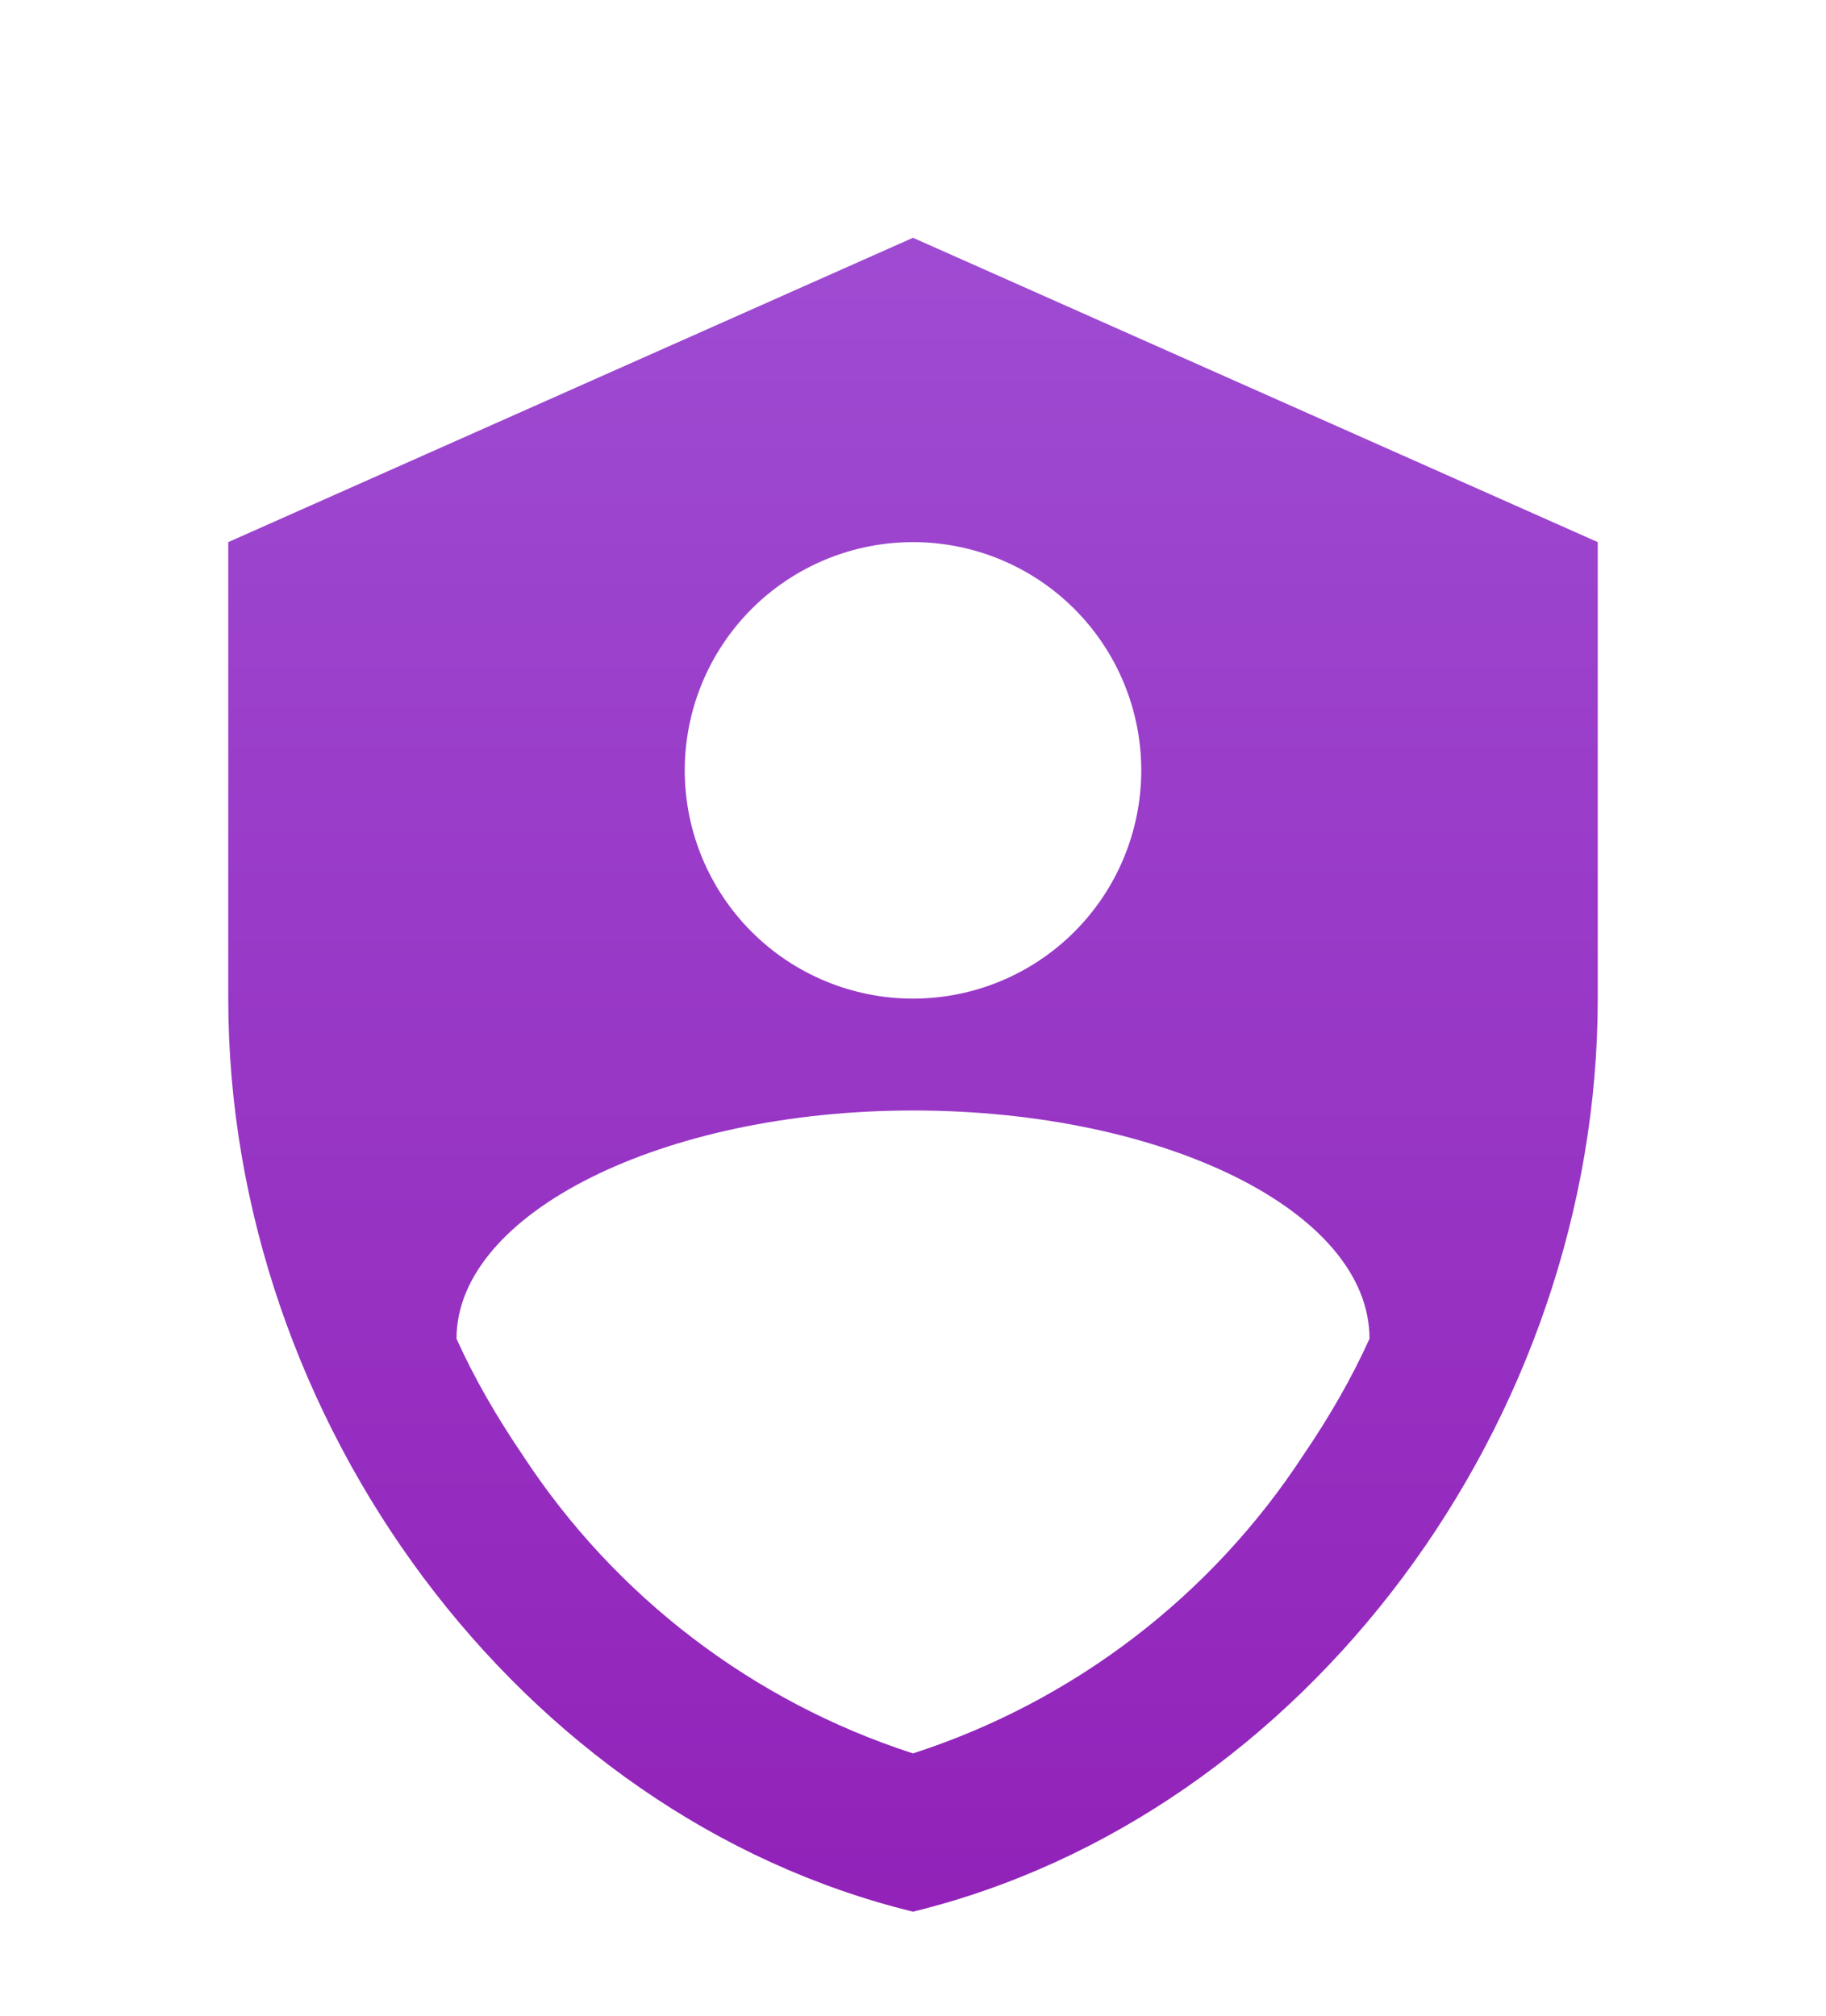 <svg width="96" height="106" viewBox="0 0 96 106" fill="none" xmlns="http://www.w3.org/2000/svg">
<g filter="url(#filter0_d)">
<path d="M48 0.5L12 16.5V40.499C12 62.7 27.36 83.46 48 88.499C68.64 83.46 84 62.7 84 40.499V16.5L48 0.5ZM48 16.5C51.183 16.5 54.235 17.764 56.485 20.014C58.736 22.265 60 25.317 60 28.5C60 31.682 58.736 34.734 56.485 36.985C54.235 39.235 51.183 40.499 48 40.499C44.817 40.499 41.765 39.235 39.515 36.985C37.264 34.734 36 31.682 36 28.5C36 25.317 37.264 22.265 39.515 20.014C41.765 17.764 44.817 16.5 48 16.5V16.5ZM68.52 64.499C63.673 71.918 56.431 77.452 48 80.18C39.569 77.452 32.327 71.918 27.48 64.499C26.12 62.499 24.96 60.499 24 58.38C24 51.779 34.84 46.38 48 46.38C61.16 46.38 72 51.66 72 58.38C71.04 60.499 69.88 62.499 68.52 64.499Z" fill="url(#paint0_linear)"/>
</g>
<defs>
<filter id="filter0_d" x="-1.90735e-06" y="0.5" width="96" height="112" filterUnits="userSpaceOnUse" color-interpolation-filters="sRGB">
<feFlood flood-opacity="0" result="BackgroundImageFix"/>
<feColorMatrix in="SourceAlpha" type="matrix" values="0 0 0 0 0 0 0 0 0 0 0 0 0 0 0 0 0 0 127 0"/>
<feOffset dy="12"/>
<feGaussianBlur stdDeviation="6"/>
<feColorMatrix type="matrix" values="0 0 0 0 0.62 0 0 0 0 0.294 0 0 0 0 0.824 0 0 0 0.2 0"/>
<feBlend mode="normal" in2="BackgroundImageFix" result="effect1_dropShadow"/>
<feBlend mode="normal" in="SourceGraphic" in2="effect1_dropShadow" result="shape"/>
</filter>
<linearGradient id="paint0_linear" x1="48" y1="0.5" x2="48" y2="88.499" gradientUnits="userSpaceOnUse">
<stop stop-color="#9E4BD2"/>
<stop offset="1" stop-color="#9222B9"/>
</linearGradient>
</defs>
</svg>
